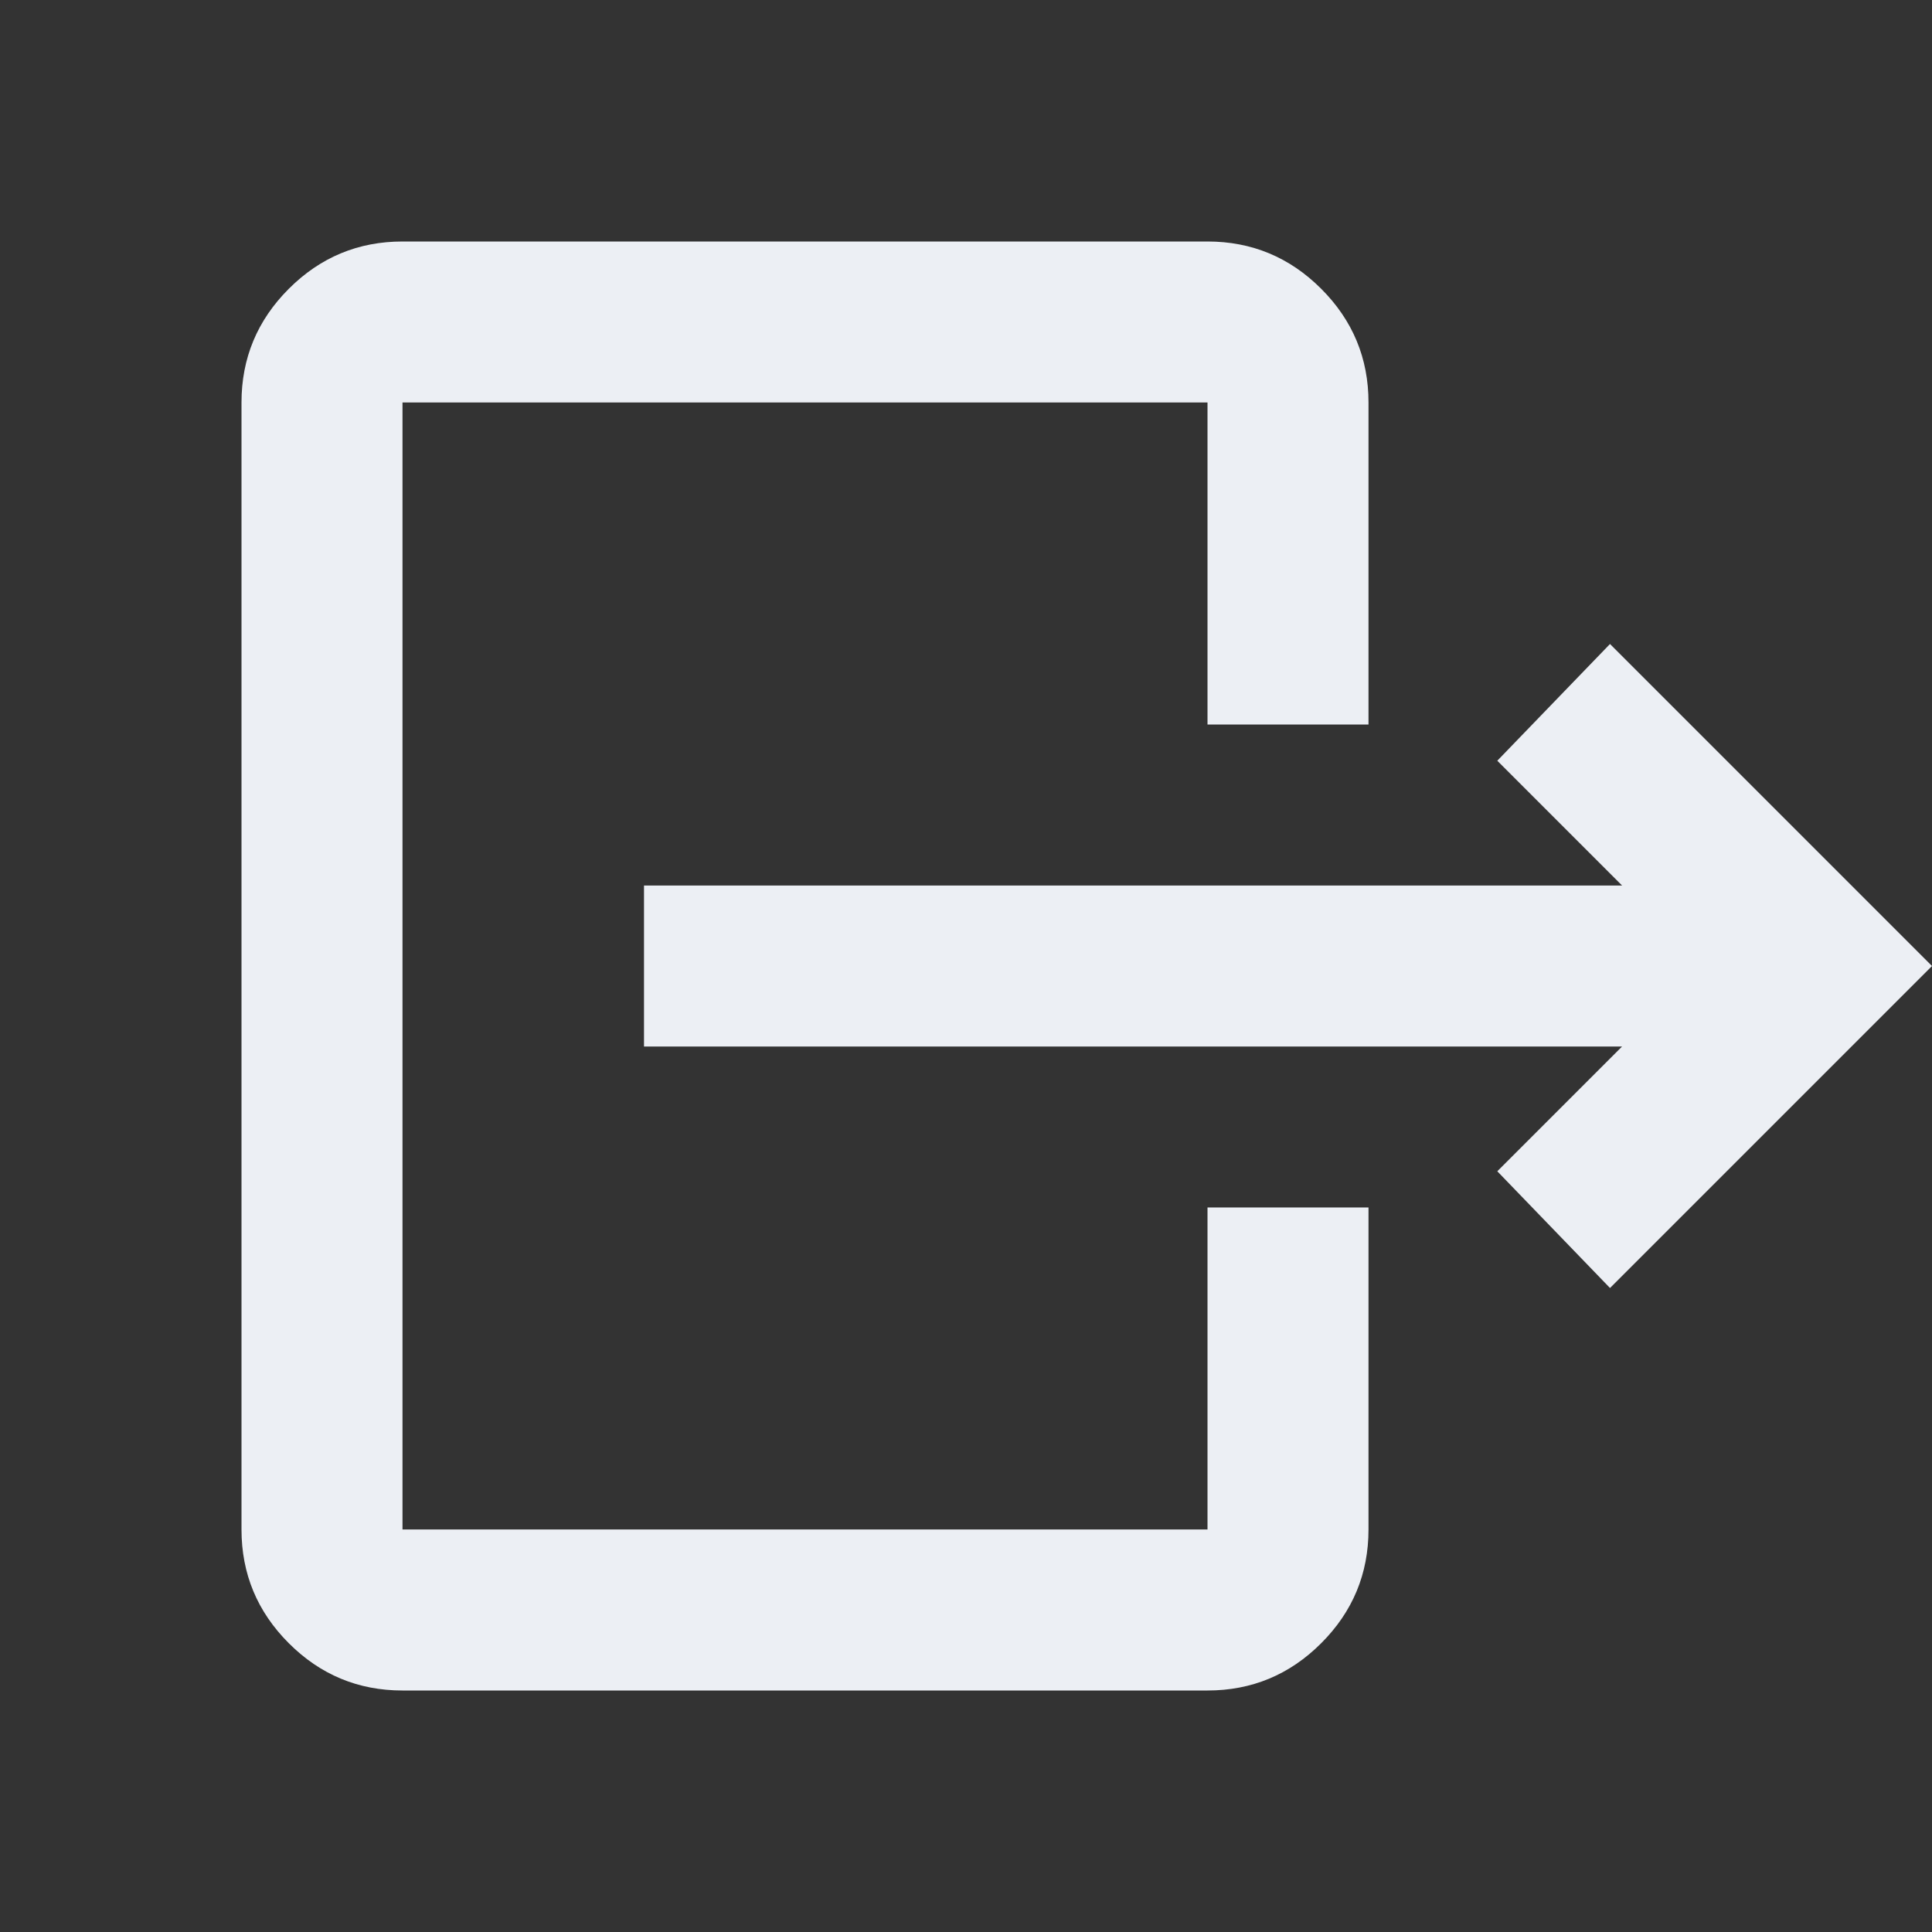 <svg xmlns="http://www.w3.org/2000/svg" height="24px" viewBox="0 -960 960 960" width="24px" fill="#eceff4"><rect x="0" y="-960" width="960" height="960" fill="#333333" stroke="none"/><path d="M806-440H320v-80h486l-62-62 56-58 160 160-160 160-56-58 62-62ZM600-600v-160H200v560h400v-160h80v160q0 33-23.5 56.5T600-120H200q-33 0-56.5-23.5T120-200v-560q0-33 23.5-56.5T200-840h400q33 0 56.5 23.5T680-760v160h-80Z"/></svg>